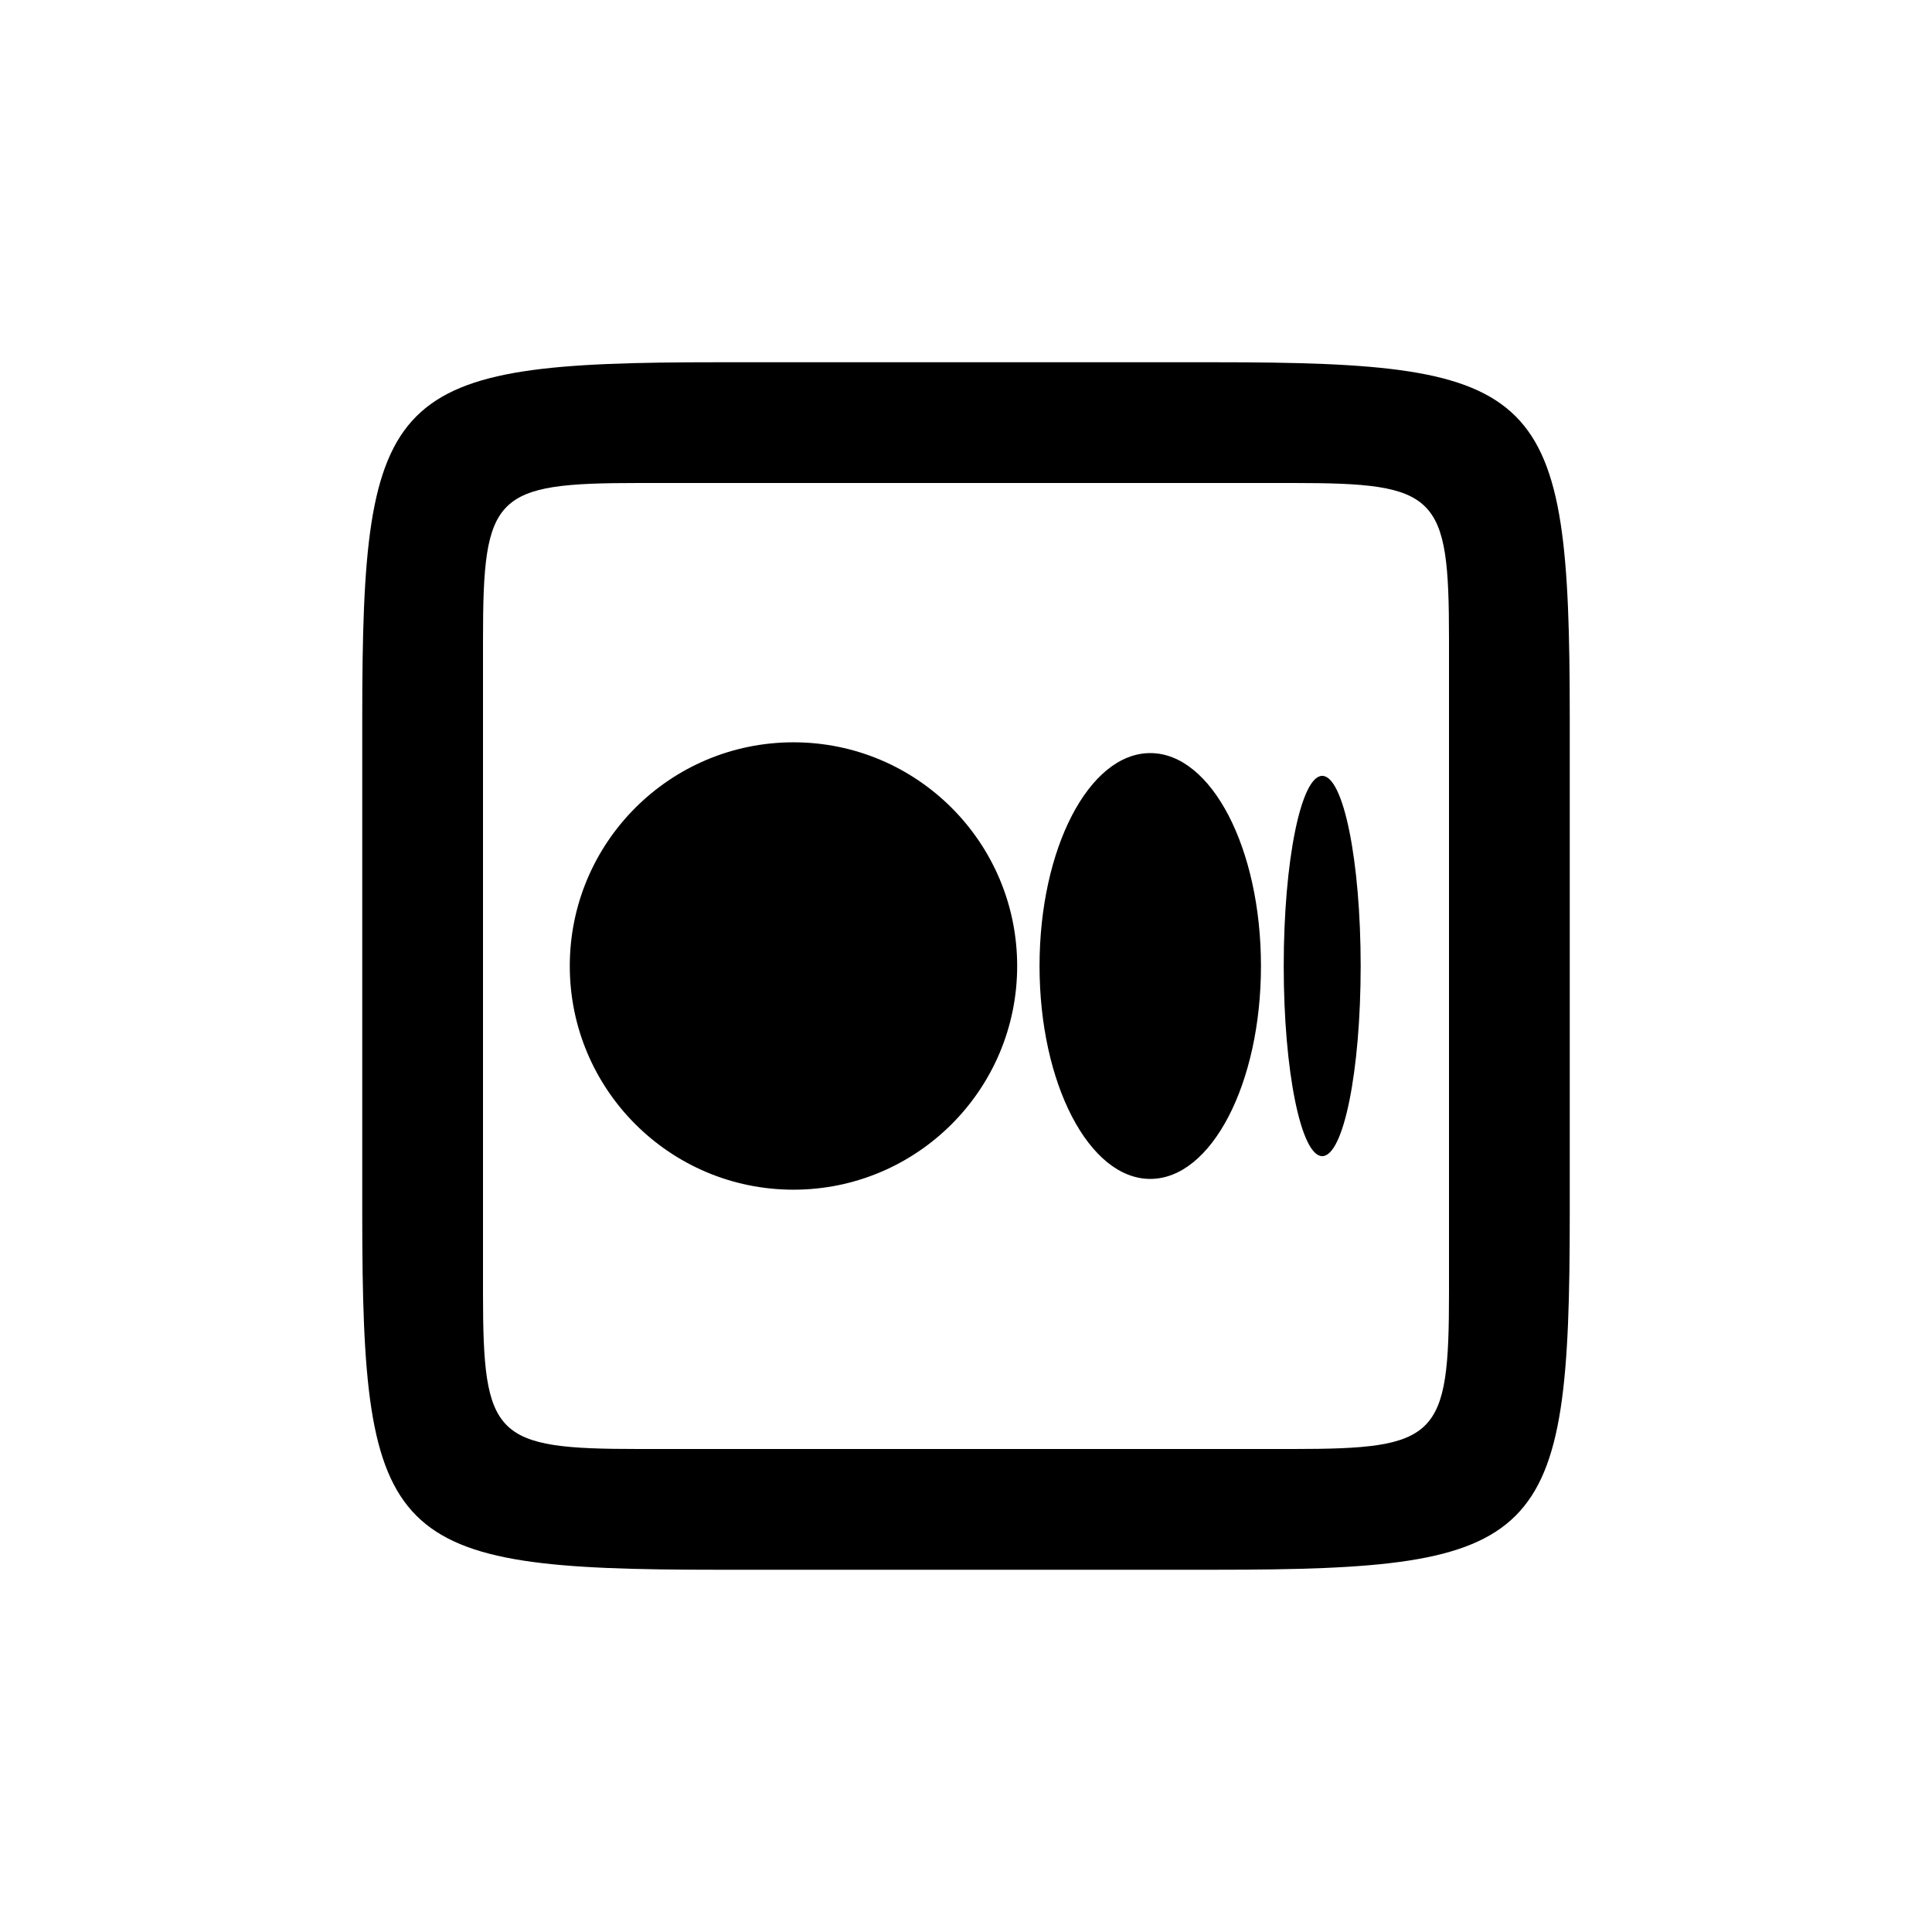 <svg xmlns="http://www.w3.org/2000/svg"  viewBox="0 0 64 64" width="48px" height="48px"><path d="M 23.773 12 C 12.855 12 12 12.854 12 23.773 L 12 40.227 C 12 51.145 12.855 52 23.773 52 L 40.227 52 C 51.145 52 52 51.146 52 40.227 L 52 23.773 C 52 12.854 51.146 12 40.227 12 L 23.773 12 z M 21.168 16 L 42.832 16 C 47.625 16 48 16.375 48 21.168 L 48 42.832 C 48 47.625 47.624 48 42.832 48 L 21.168 48 C 16.375 48 16 47.624 16 42.832 L 16 21.168 C 16 16.375 16.375 16 21.168 16 z M 26.285 24.59 C 22.193 24.59 18.875 27.908 18.875 32 C 18.875 36.092 22.193 39.41 26.285 39.41 C 30.377 39.41 33.695 36.092 33.695 32 C 33.695 27.908 30.377 24.59 26.285 24.59 z M 38.104 24.947 C 36.078 24.947 34.436 28.105 34.436 32 C 34.436 35.895 36.078 39.053 38.104 39.053 C 40.13 39.053 41.771 35.894 41.771 32 C 41.771 28.105 40.13 24.947 38.104 24.947 z M 43.801 25.701 C 43.097 25.701 42.525 28.521 42.525 32 C 42.525 35.479 43.097 38.299 43.801 38.299 C 44.506 38.299 45.074 35.479 45.074 32 C 45.074 28.521 44.505 25.701 43.801 25.701 z"/></svg>